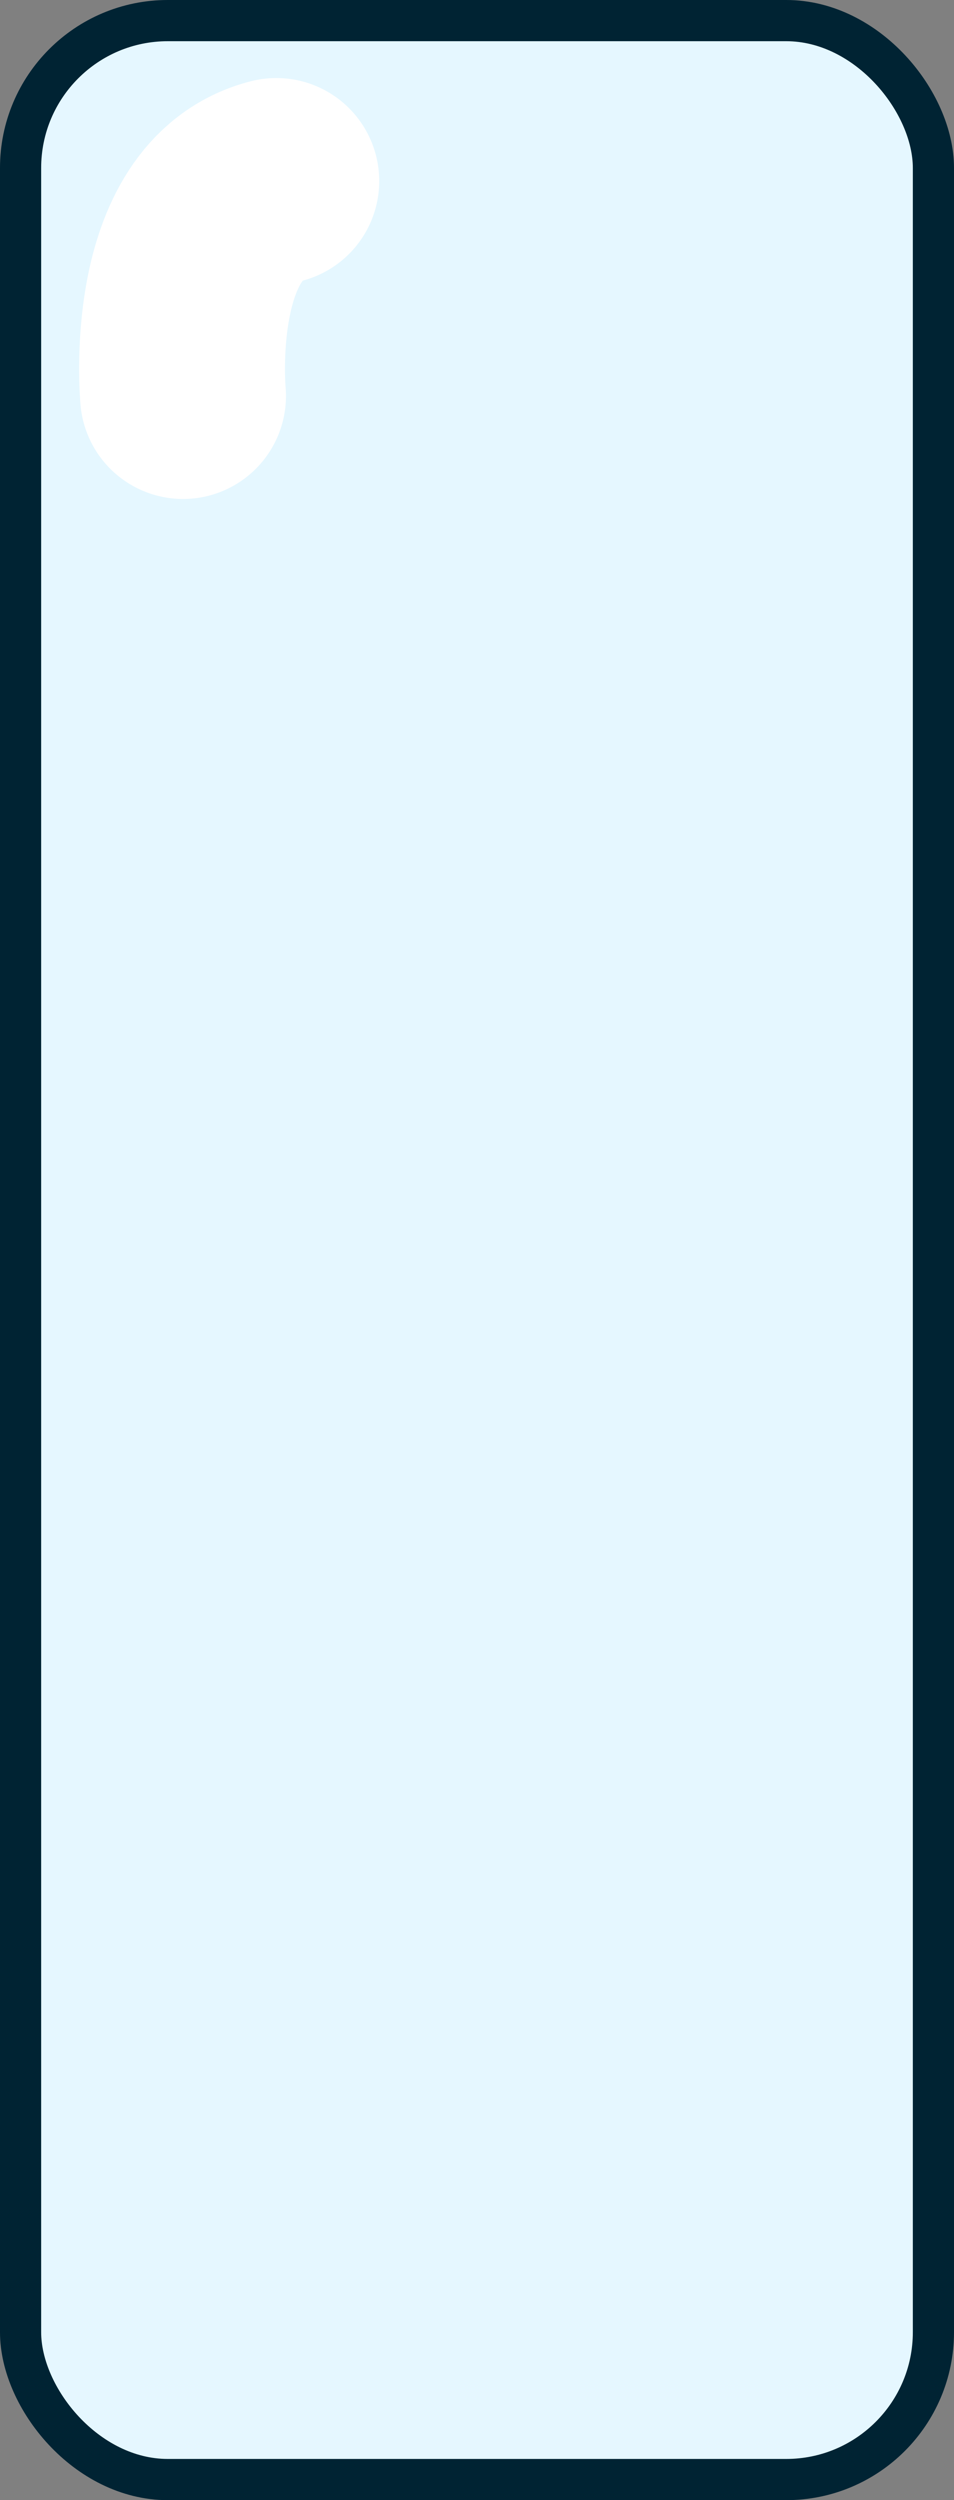 <?xml version="1.0" encoding="UTF-8" standalone="no"?>
<!-- Created with Inkscape (http://www.inkscape.org/) -->

<svg
   width="92.697"
   height="242.697"
   viewBox="0 0 92.697 242.697"
   version="1.1"
   id="svg1"
   xml:space="preserve"
   xmlns:inkscape="http://www.inkscape.org/namespaces/inkscape"
   xmlns:sodipodi="http://sodipodi.sourceforge.net/DTD/sodipodi-0.dtd"
   xmlns="http://www.w3.org/2000/svg"
   xmlns:svg="http://www.w3.org/2000/svg"><rect x="0" y="0" width="92.697" height="242.697" fill="#808080" stroke="none"/><sodipodi:namedview
     id="namedview1"
     pagecolor="#ffffff"
     bordercolor="#000000"
     borderopacity="0.25"
     inkscape:showpageshadow="2"
     inkscape:pageopacity="0.0"
     inkscape:pagecheckerboard="0"
     inkscape:deskcolor="#d1d1d1"
     inkscape:document-units="px"
     inkscape:zoom="4.7458333"
     inkscape:cx="1201.791"
     inkscape:cy="534.89026"
     inkscape:window-width="1920"
     inkscape:window-height="1011"
     inkscape:window-x="-9"
     inkscape:window-y="31"
     inkscape:window-maximized="1"
     inkscape:current-layer="layer1" /><defs
     id="defs1" /><g
     inkscape:label="Layer 1"
     inkscape:groupmode="layer"
     id="layer1"
     transform="translate(-1239.308,-801.384)"><g
       id="g63-4-3-1-0-9-2"
       transform="translate(631.169,-2.382)"><rect
         style="fill:#e5f7ff;fill-opacity:1;fill-rule:evenodd;stroke:#002333;stroke-width:4;stroke-linecap:round;stroke-linejoin:round;stroke-dasharray:none;stroke-opacity:1"
         id="rect1-0-3-8-2-9-6-8-0-5-9-9"
         width="88.697"
         height="238.696"
         x="610.139"
         y="805.766"
         ry="14.304" /><path
         style="fill:none;fill-opacity:1;fill-rule:evenodd;stroke:#ffffff;stroke-width:20;stroke-linecap:round;stroke-linejoin:round;stroke-dasharray:none;stroke-opacity:1"
         d="m 625.925,842.202 c 0,0 -1.686,-18.121 9.061,-20.86"
         id="path62-8-0-6-8-4-1"
         sodipodi:nodetypes="cc" /></g></g></svg>
